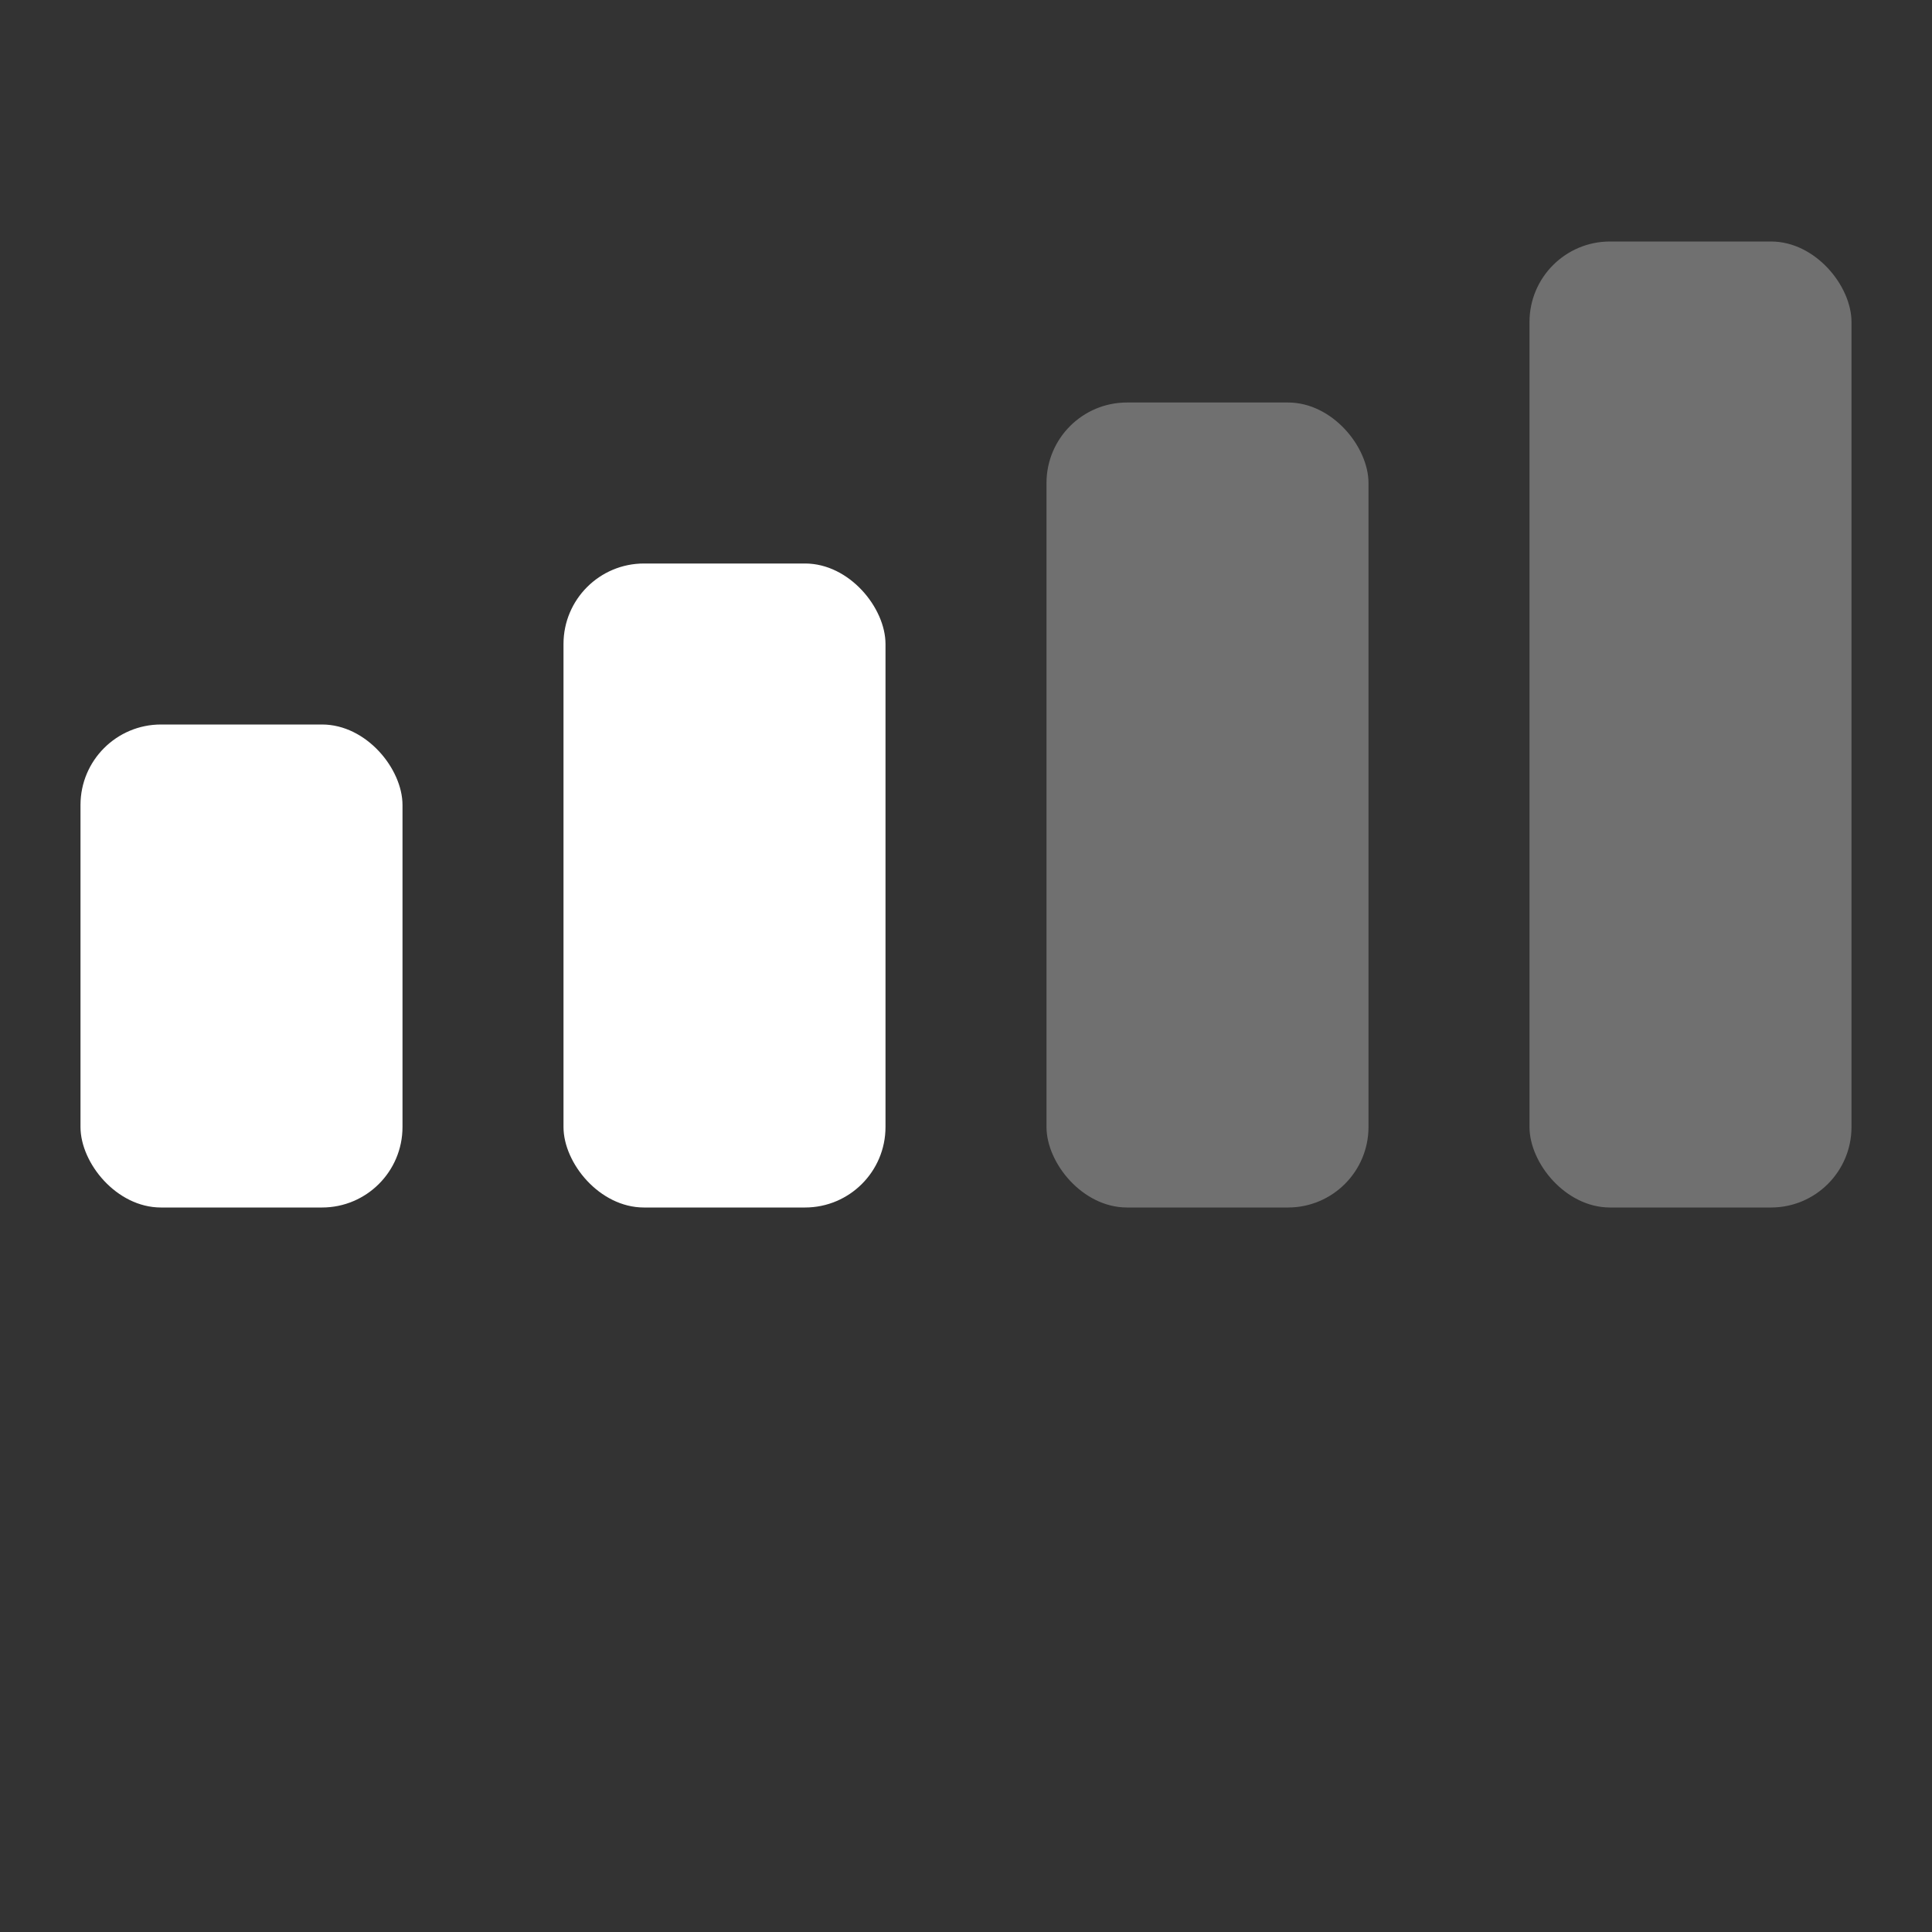 <svg width="40" height="40" viewBox="0 0 24 24" fill="none" xmlns="http://www.w3.org/2000/svg">
    <rect x="0" y="0" width="24" height="24" fill="#333333" stroke="none"/>
    <rect x="1" y="9" width="4" height="6" rx="1" fill="#FFFFFF" />
    <rect x="7" y="7" width="4" height="8" rx="1" fill="#FFFFFF" />
    <rect x="13" y="5" width="4" height="10" rx="1" fill="#FFFFFF" opacity="0.3" />
    <rect x="19" y="3" width="4" height="12" rx="1" fill="#FFFFFF" opacity="0.3" />
</svg>